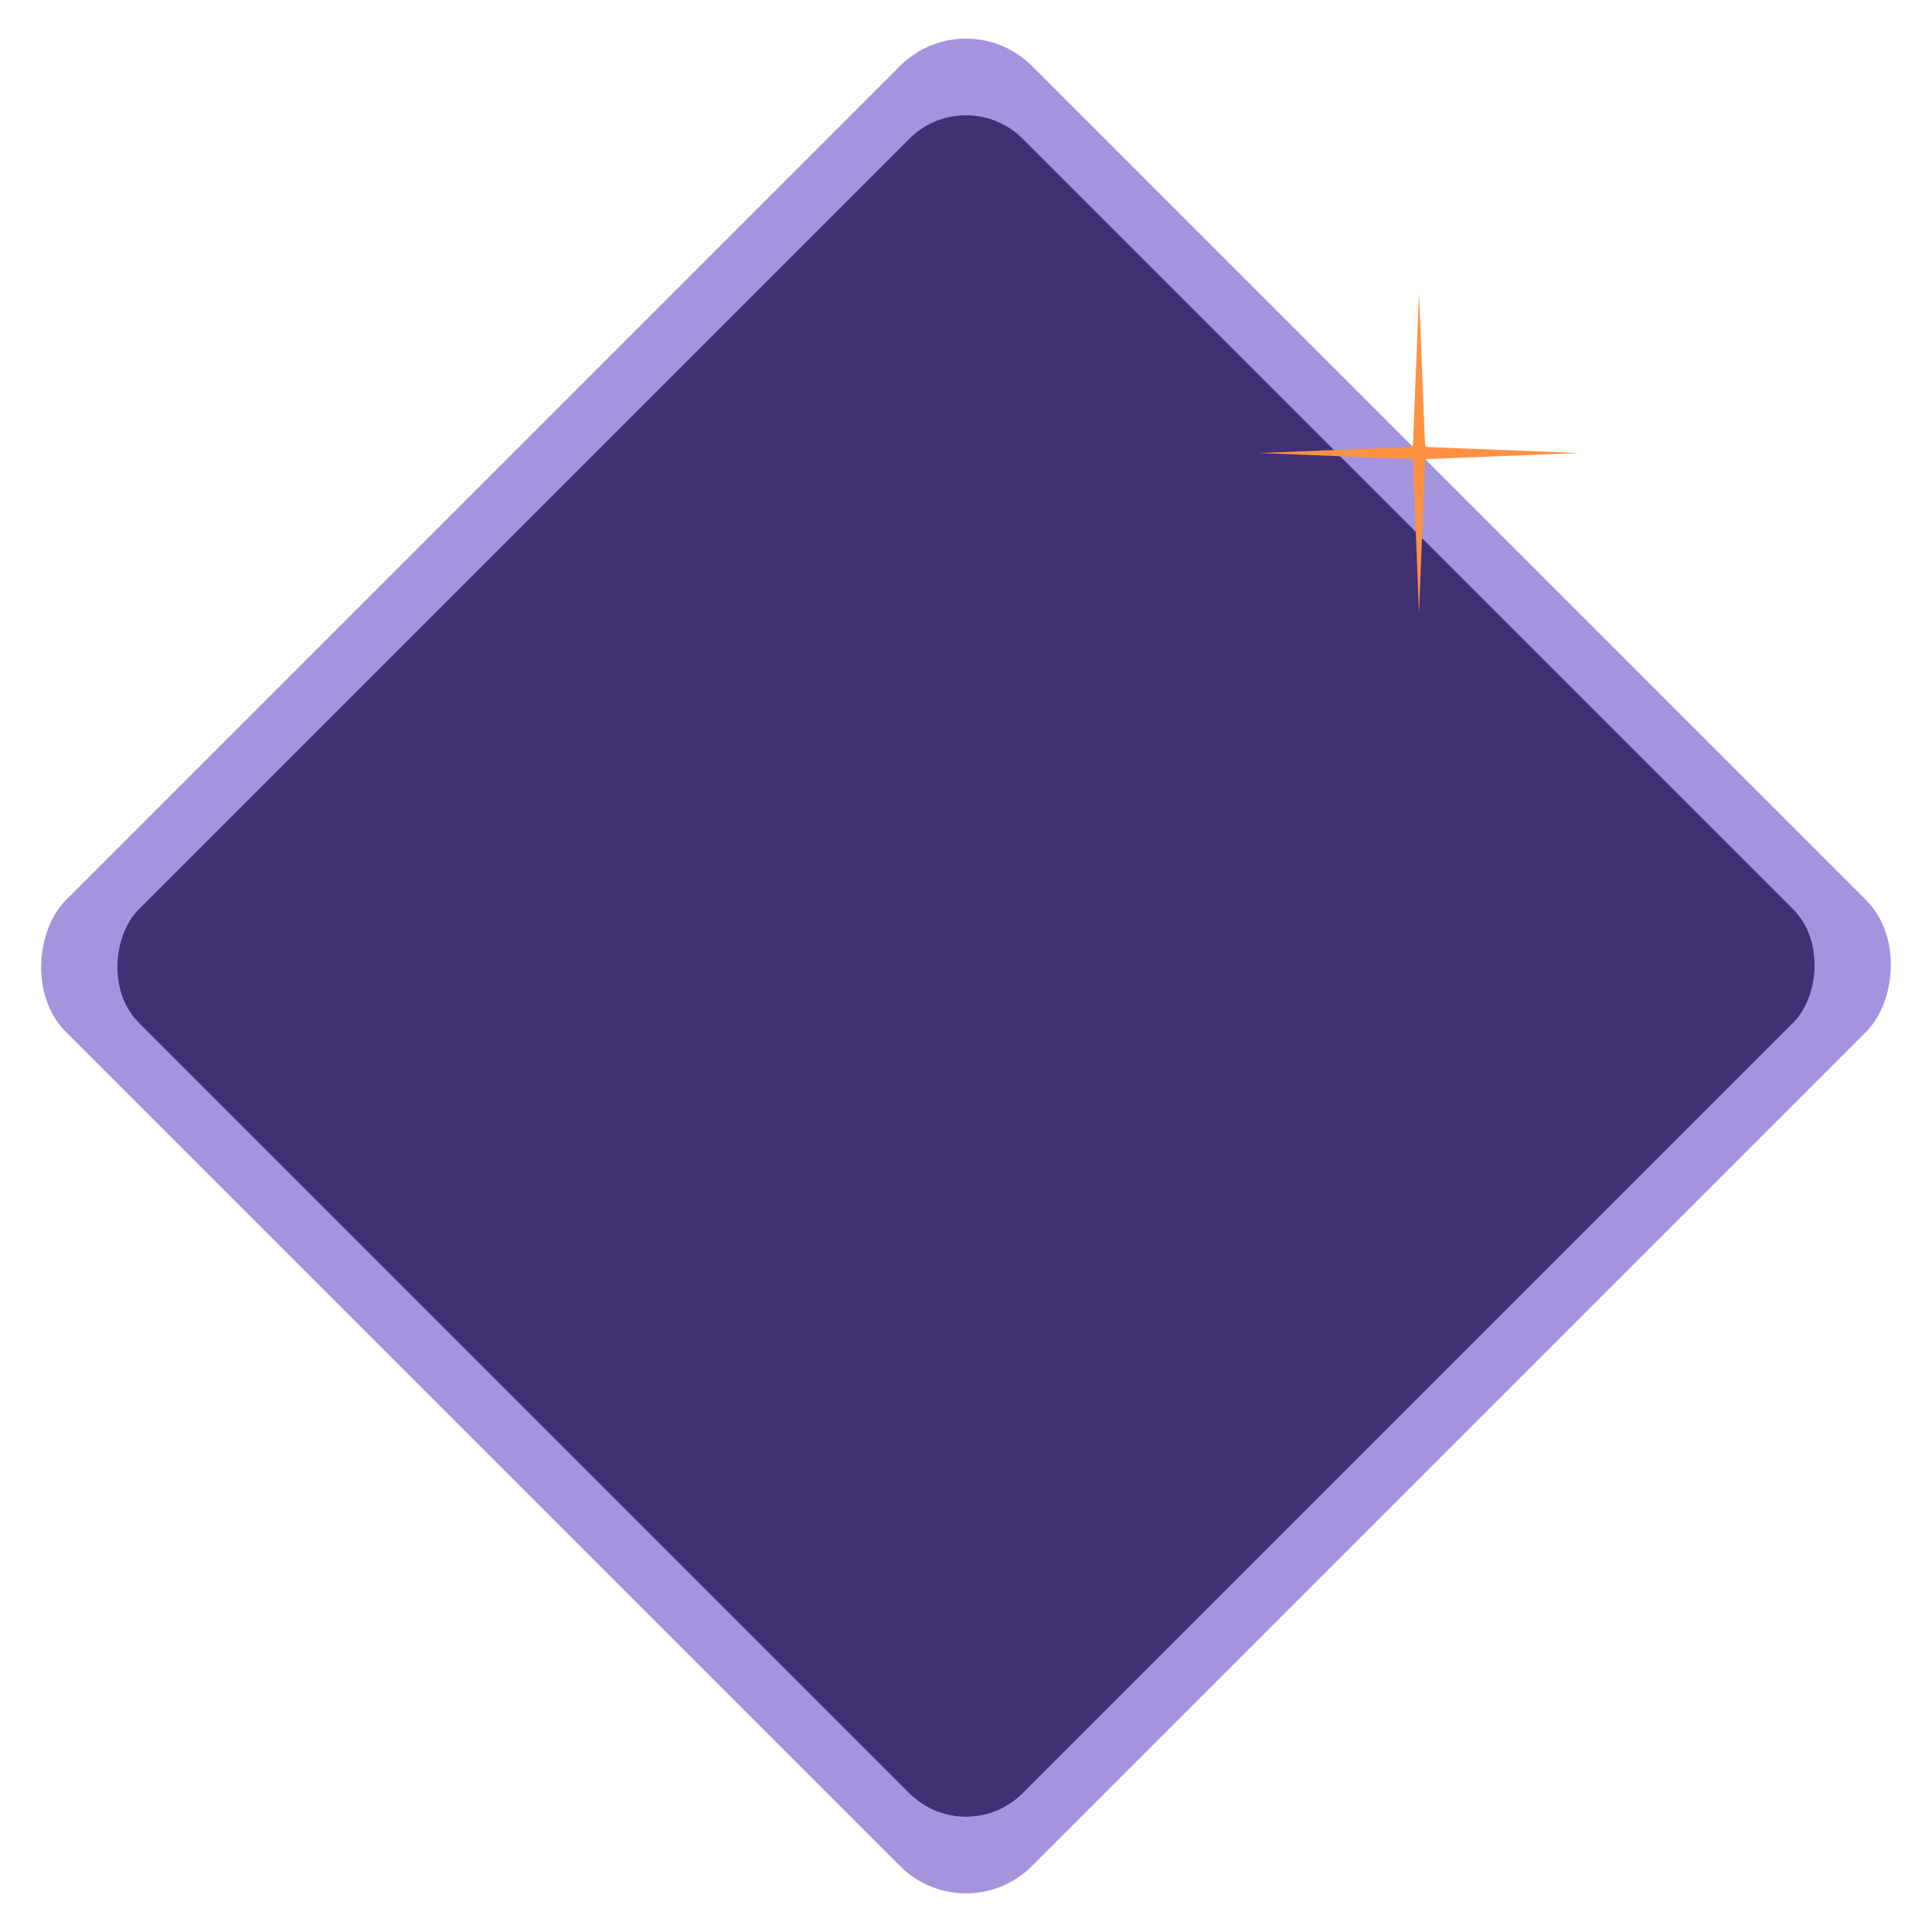 <svg width="290" height="290" viewBox="0 0 290 290" fill="none" xmlns="http://www.w3.org/2000/svg">
<rect opacity="0.65" x="145" width="205.061" height="205.061" rx="14" transform="rotate(45 145 0)" fill="#7359CB"/>
<rect x="145" y="12.334" width="187.618" height="187.618" rx="12" transform="rotate(45 145 12.334)" fill="#403074"/>
<path d="M213 44L213.902 66.714C213.91 66.923 214.077 67.09 214.286 67.098L237 68L214.286 68.902C214.077 68.91 213.91 69.077 213.902 69.286L213 92L212.098 69.286C212.09 69.077 211.923 68.91 211.714 68.902L189 68L211.714 67.098C211.923 67.09 212.09 66.923 212.098 66.714L213 44Z" fill="#FF9142"/>
</svg>
